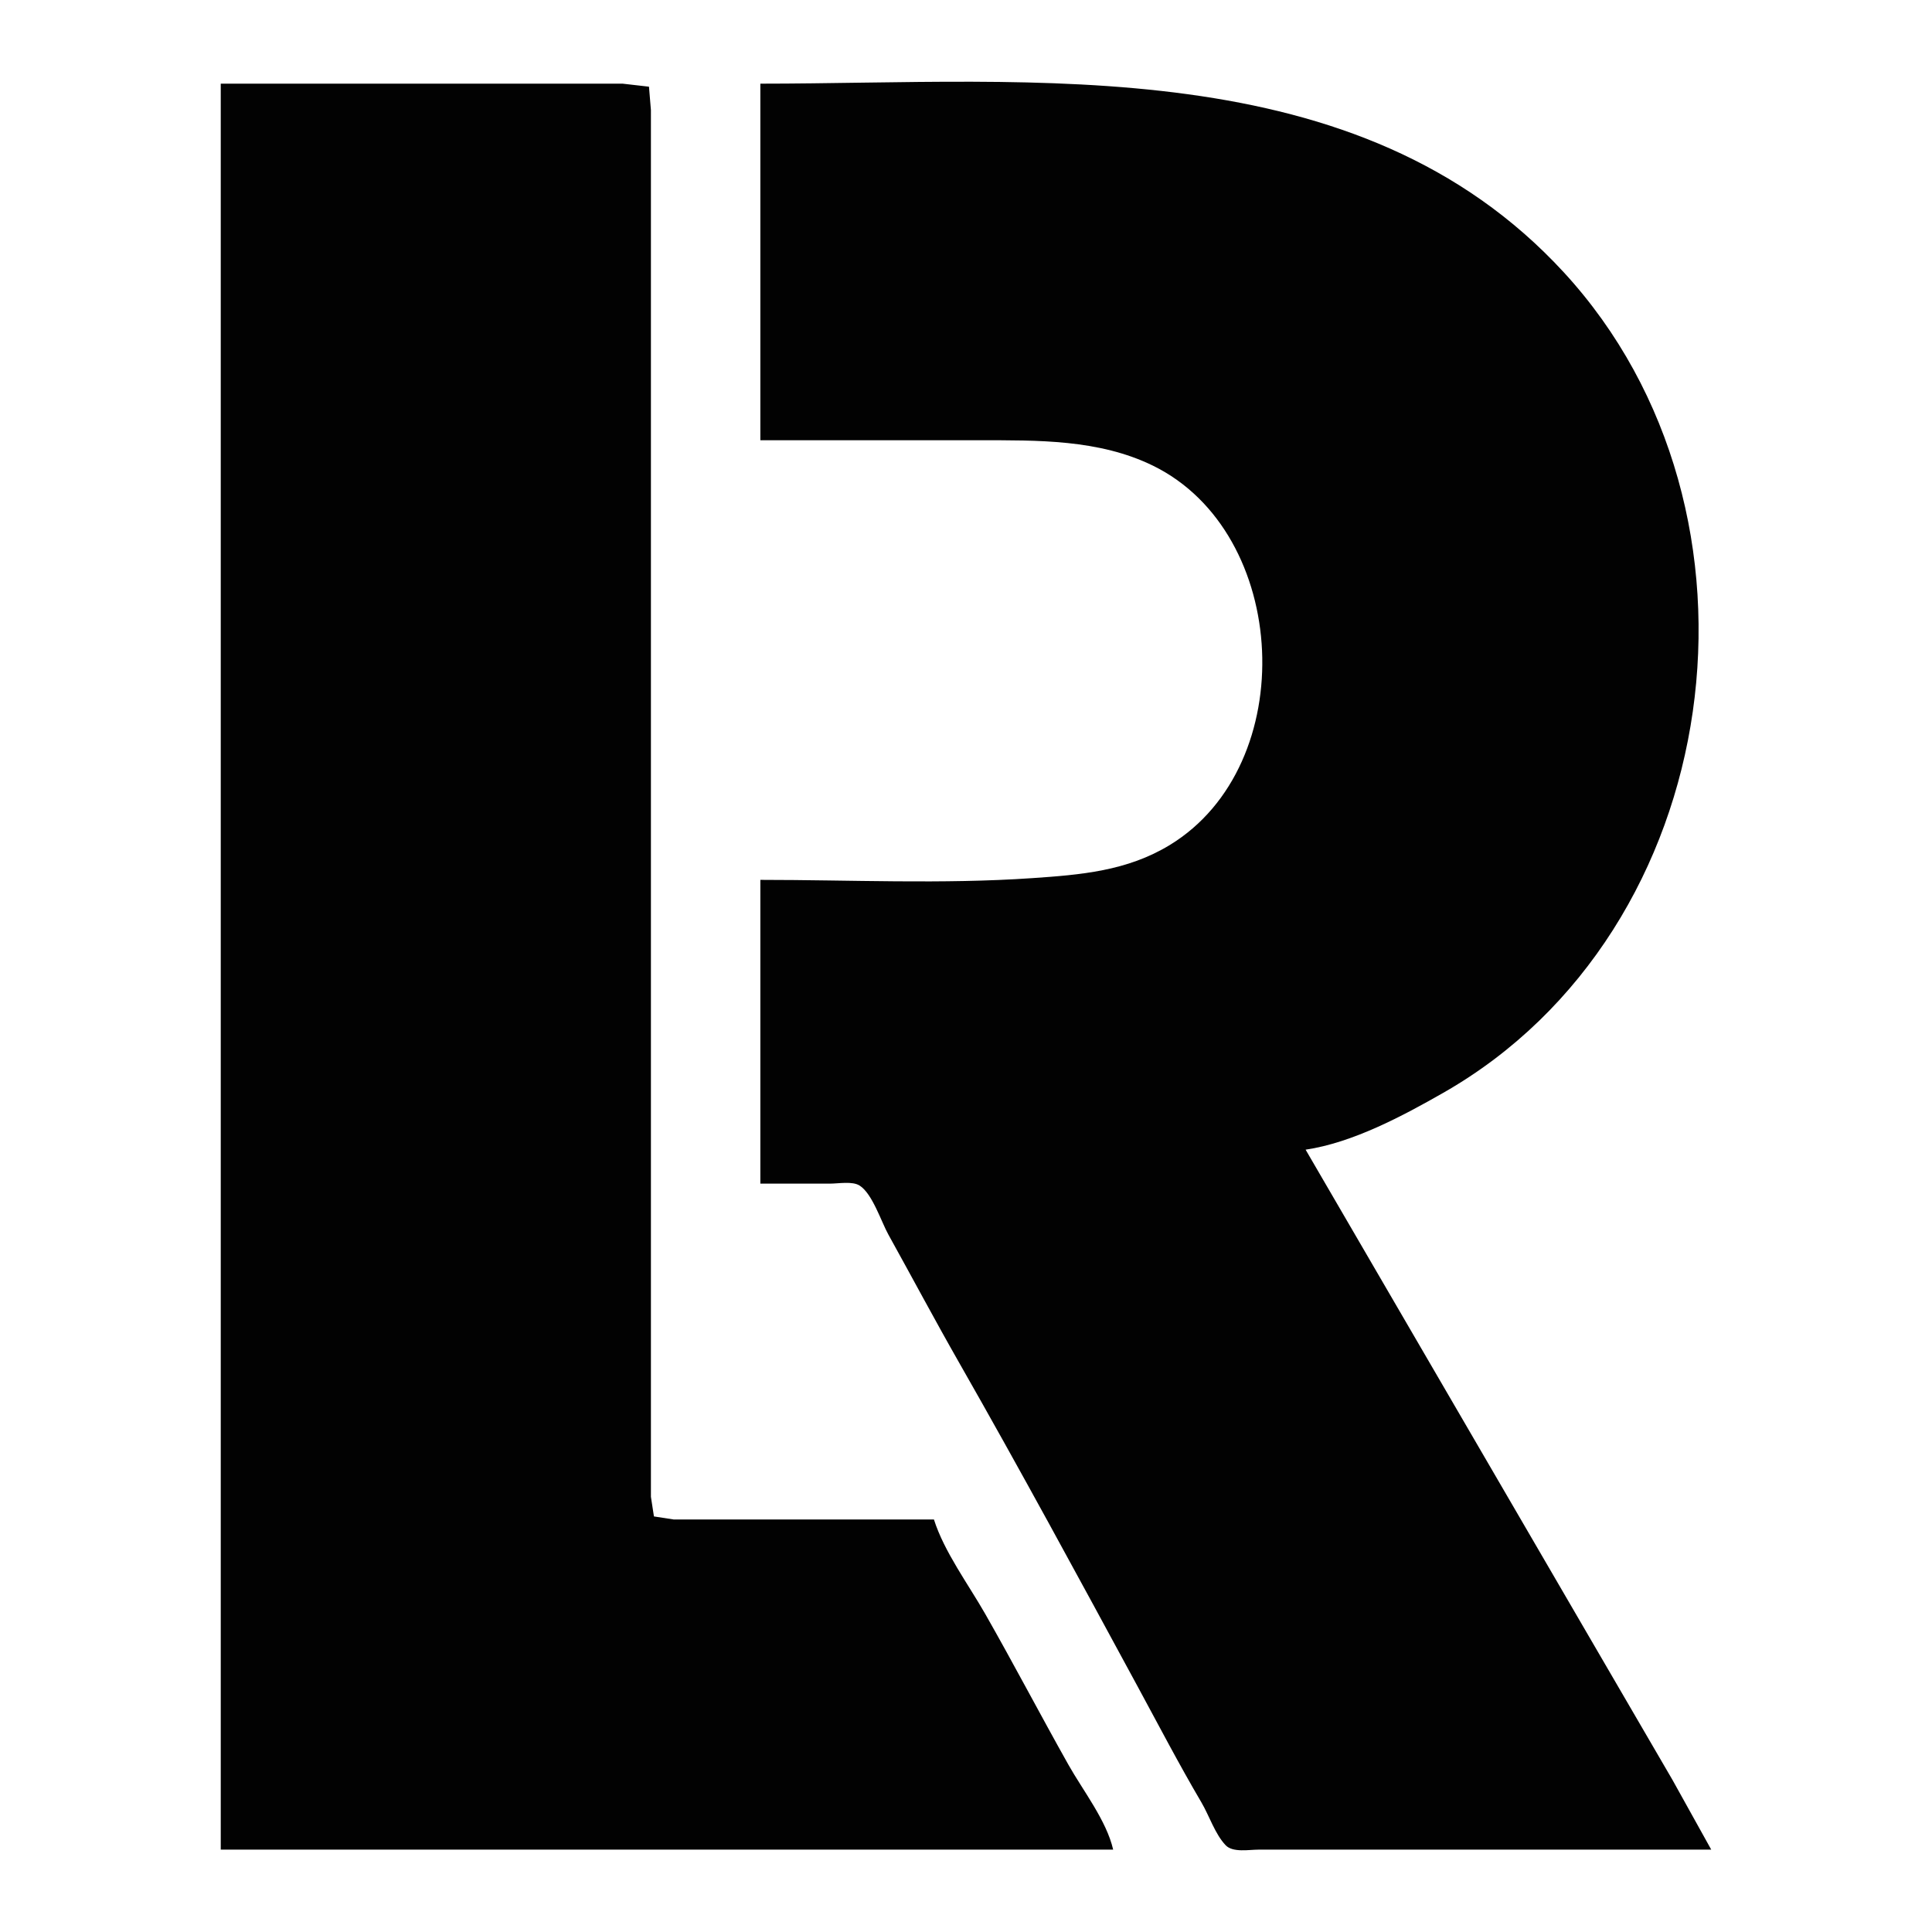 <svg xmlns="http://www.w3.org/2000/svg" version="1.1" xmlns:xlink="http://www.w3.org/1999/xlink" xmlns:svgjs="http://svgjs.com/svgjs" width="327.68" height="327.68"><svg version="1.1" id="SvgjsSvg1004" width="327.68" height="327.68" viewBox="0 0 327.68 327.68" sodipodi:docname="favicon.svg" inkscape:version="1.2 (dc2aedaf03, 2022-05-15)" xmlns:inkscape="http://www.inkscape.org/namespaces/inkscape" xmlns:sodipodi="http://sodipodi.sourceforge.net/DTD/sodipodi-0.dtd" xmlns="http://www.w3.org/2000/svg" xmlns:svg="http://www.w3.org/2000/svg">
  <defs id="SvgjsDefs1003"></defs>
  <sodipodi:namedview id="SvgjsSodipodi:namedview1002" pagecolor="#ffffff" bordercolor="#000000" borderopacity="0.25" inkscape:showpageshadow="2" inkscape:pageopacity="0.0" inkscape:pagecheckerboard="0" inkscape:deskcolor="#d1d1d1" showgrid="false" inkscape:zoom="1.7889146" inkscape:cx="242.04621" inkscape:cy="153.7245" inkscape:window-width="1920" inkscape:window-height="1009" inkscape:window-x="-8" inkscape:window-y="-8" inkscape:window-maximized="1" inkscape:current-layer="g8"></sodipodi:namedview>
  <g inkscape:groupmode="layer" inkscape:label="Image" id="SvgjsG1001">
    <path style="fill:#020202;stroke:none;stroke-width:0.32" d="M 37.44,14.19 V 313.71 H 188.8 c -1.129,-4.933 -5.116,-10.005 -7.589,-14.4 -4.779,-8.494 -9.294,-17.134 -14.123,-25.6 -2.851,-4.998 -6.954,-10.524 -8.688,-16 h -35.2 -8.96 l -3.327,-0.513 -0.513,-3.327 v -8.64 -35.2 -140.48 -40.32 -10.56 l -0.329,-3.967 -4.471,-0.513 h -13.44 -54.72 m 91.52,0 V 74.67 H 166.08 c 9.918,0 20.304,-0.163 29.44,4.296 23.296,11.369 25.155,50.789 2.88,64.356 -7.268,4.427 -15.136,5.054 -23.36,5.617 -15.247,1.044 -30.786,0.292 -46.08,0.292 v 51.52 h 11.84 c 1.396,0 3.771,-0.449 4.995,0.329 2.17,1.378 3.648,6.089 4.88,8.311 4.018,7.244 7.912,14.565 12.019,21.76 10.315,18.071 20.247,36.424 30.166,54.72 3.592,6.624 7.094,13.346 10.914,19.84 1.318,2.24 2.311,5.378 4.109,7.258 1.22,1.276 3.949,0.742 5.556,0.742 h 15.36 61.44 l -6.583,-11.84 -14.721,-25.28 -47.496,-81.6 c 7.975,-1.178 16.441,-5.7 23.36,-9.648 C 292.976,157.855 302.639,86.82 265.221,46.177 230.358,8.309 175.499,14.19 128.96,14.19 Z" id="SvgjsPath1000"></path>
  </g>
</svg><style>@media (prefers-color-scheme: light) { :root { filter: none; } }
@media (prefers-color-scheme: dark) { :root { filter: invert(100%); } }
</style></svg>